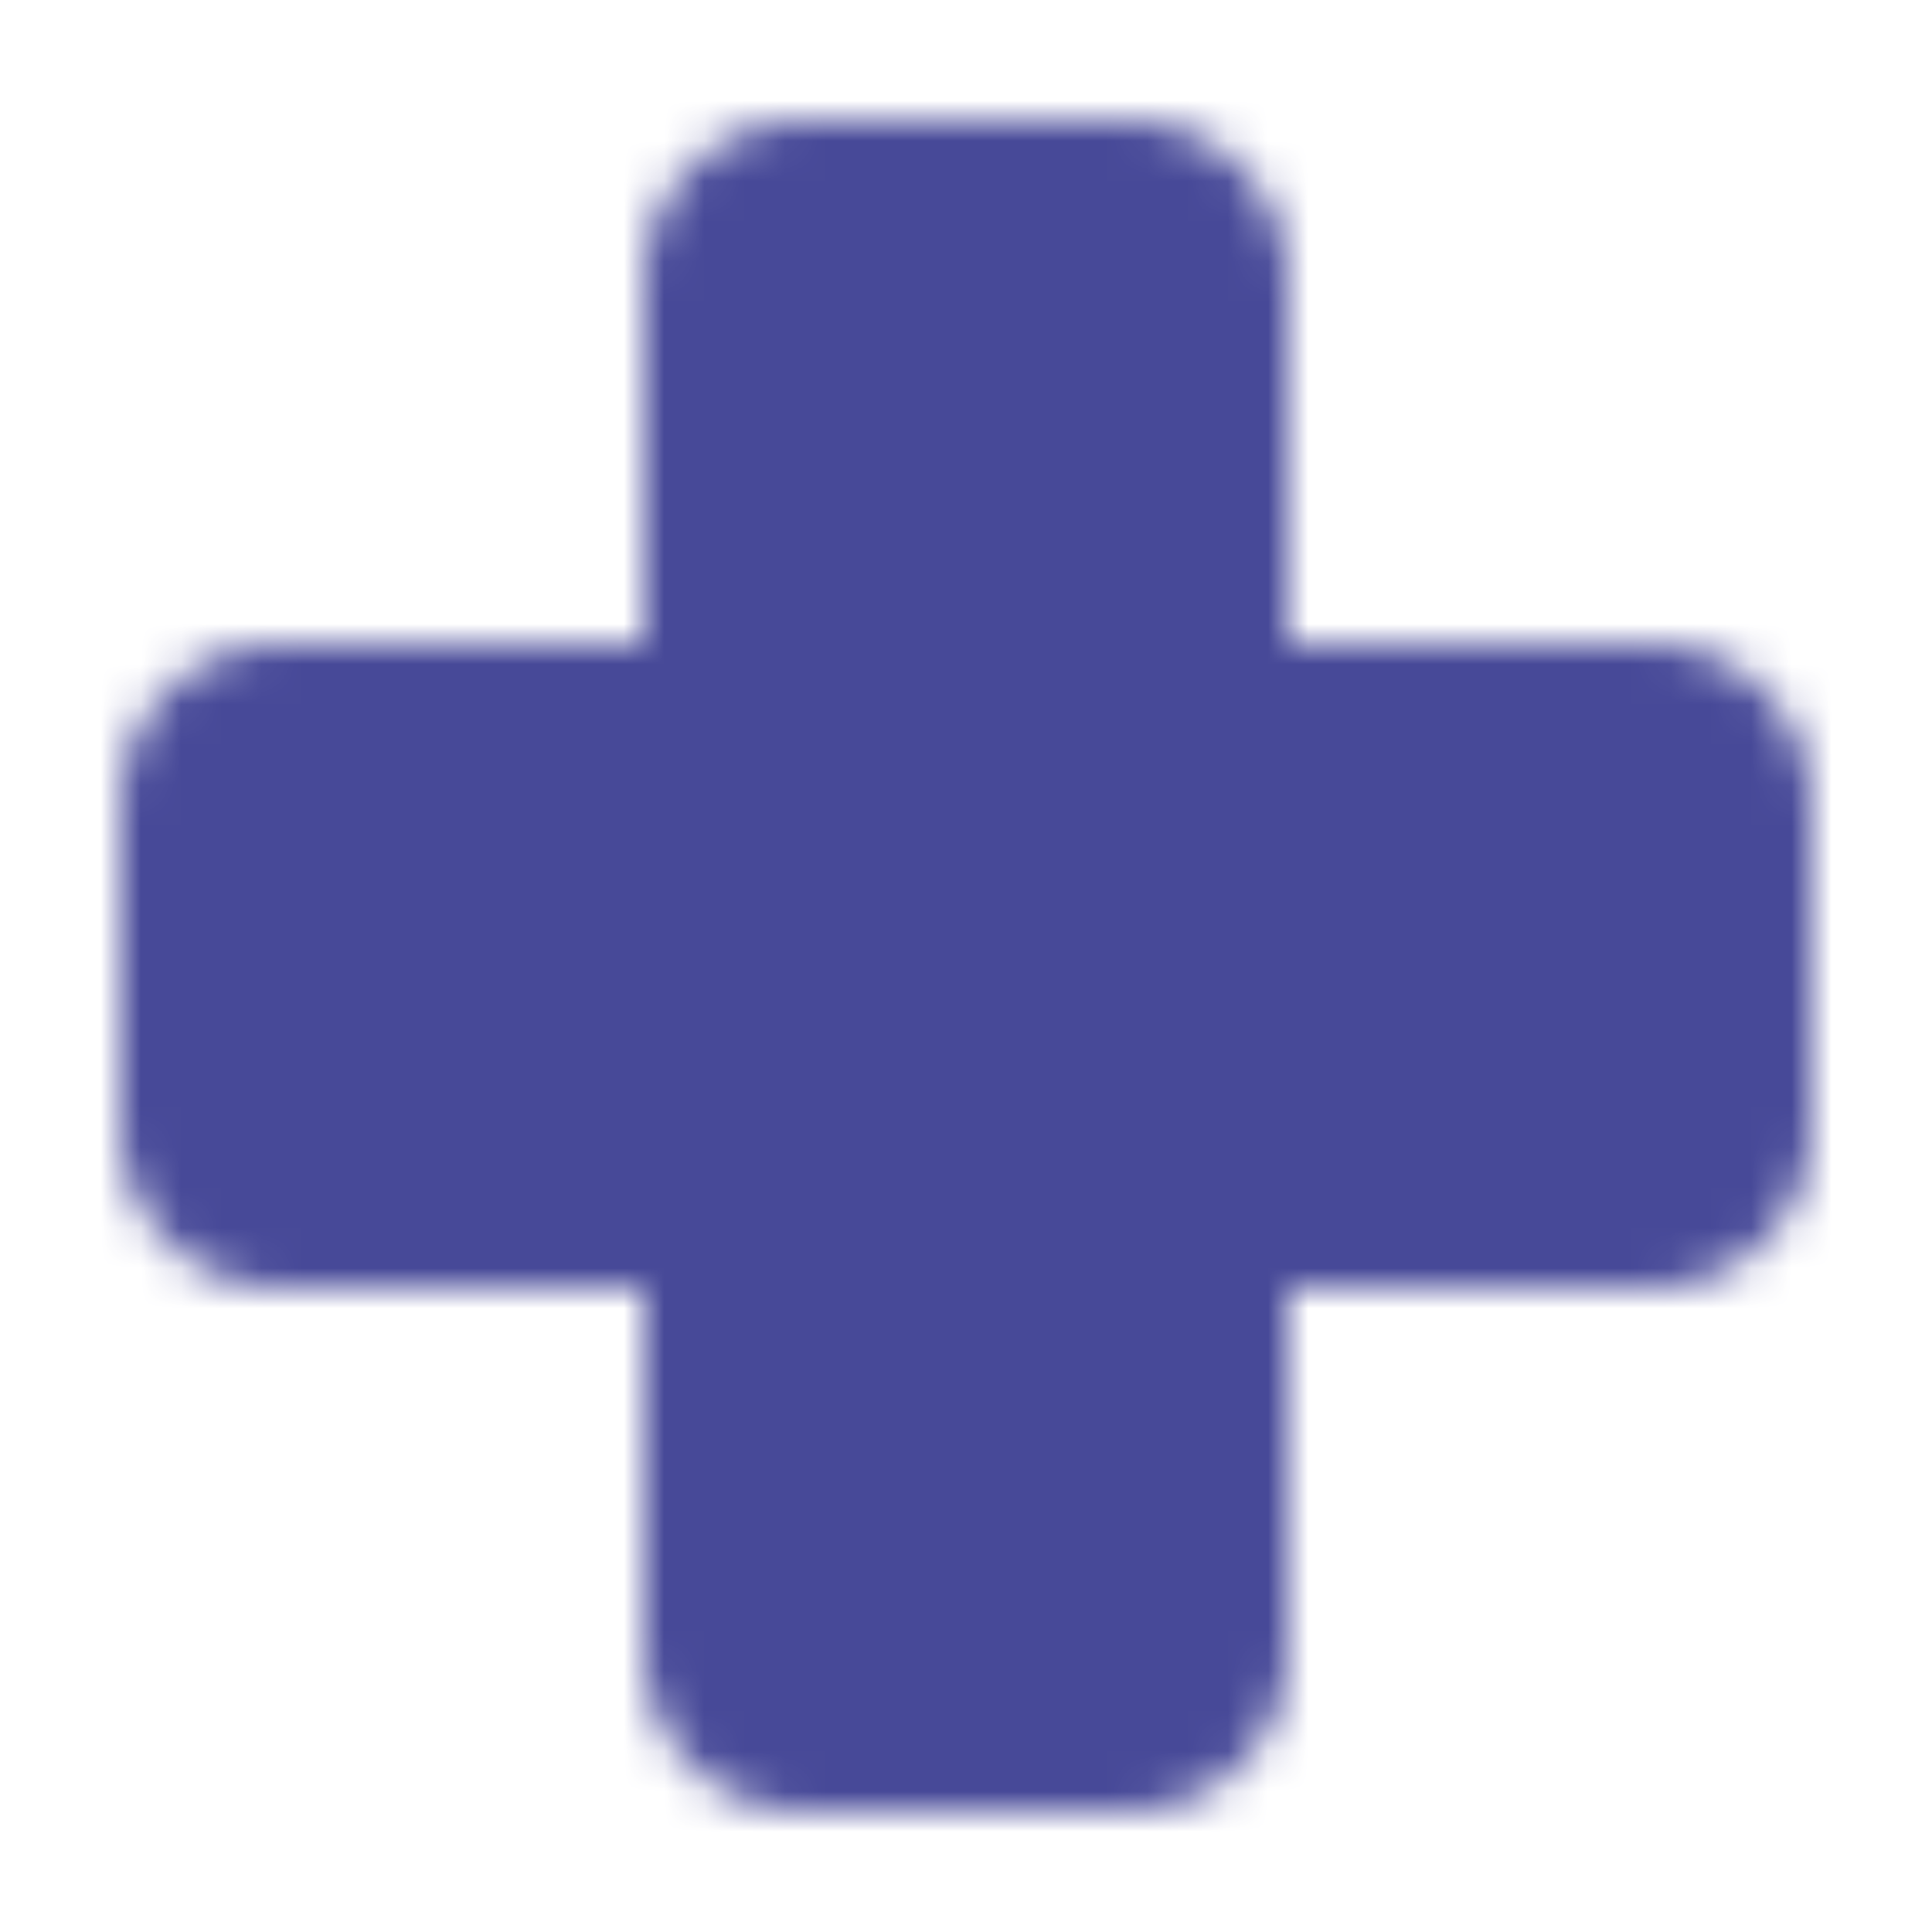<svg xmlns="http://www.w3.org/2000/svg" width="1em" height="1em" viewBox="0 0 48 48"><defs><mask id="ipTCrossSociety0"><path fill="#555" stroke="#fff" stroke-linecap="round" stroke-linejoin="round" stroke-width="4" d="M7 18h11V7a2 2 0 0 1 2-2h8a2 2 0 0 1 2 2v11h11a2 2 0 0 1 2 2v8a2 2 0 0 1-2 2H30v11a2 2 0 0 1-2 2h-8a2 2 0 0 1-2-2V30H7a2 2 0 0 1-2-2v-8a2 2 0 0 1 2-2"/></mask></defs><path fill="#474998" d="M0 0h48v48H0z" mask="url(#ipTCrossSociety0)"/></svg>